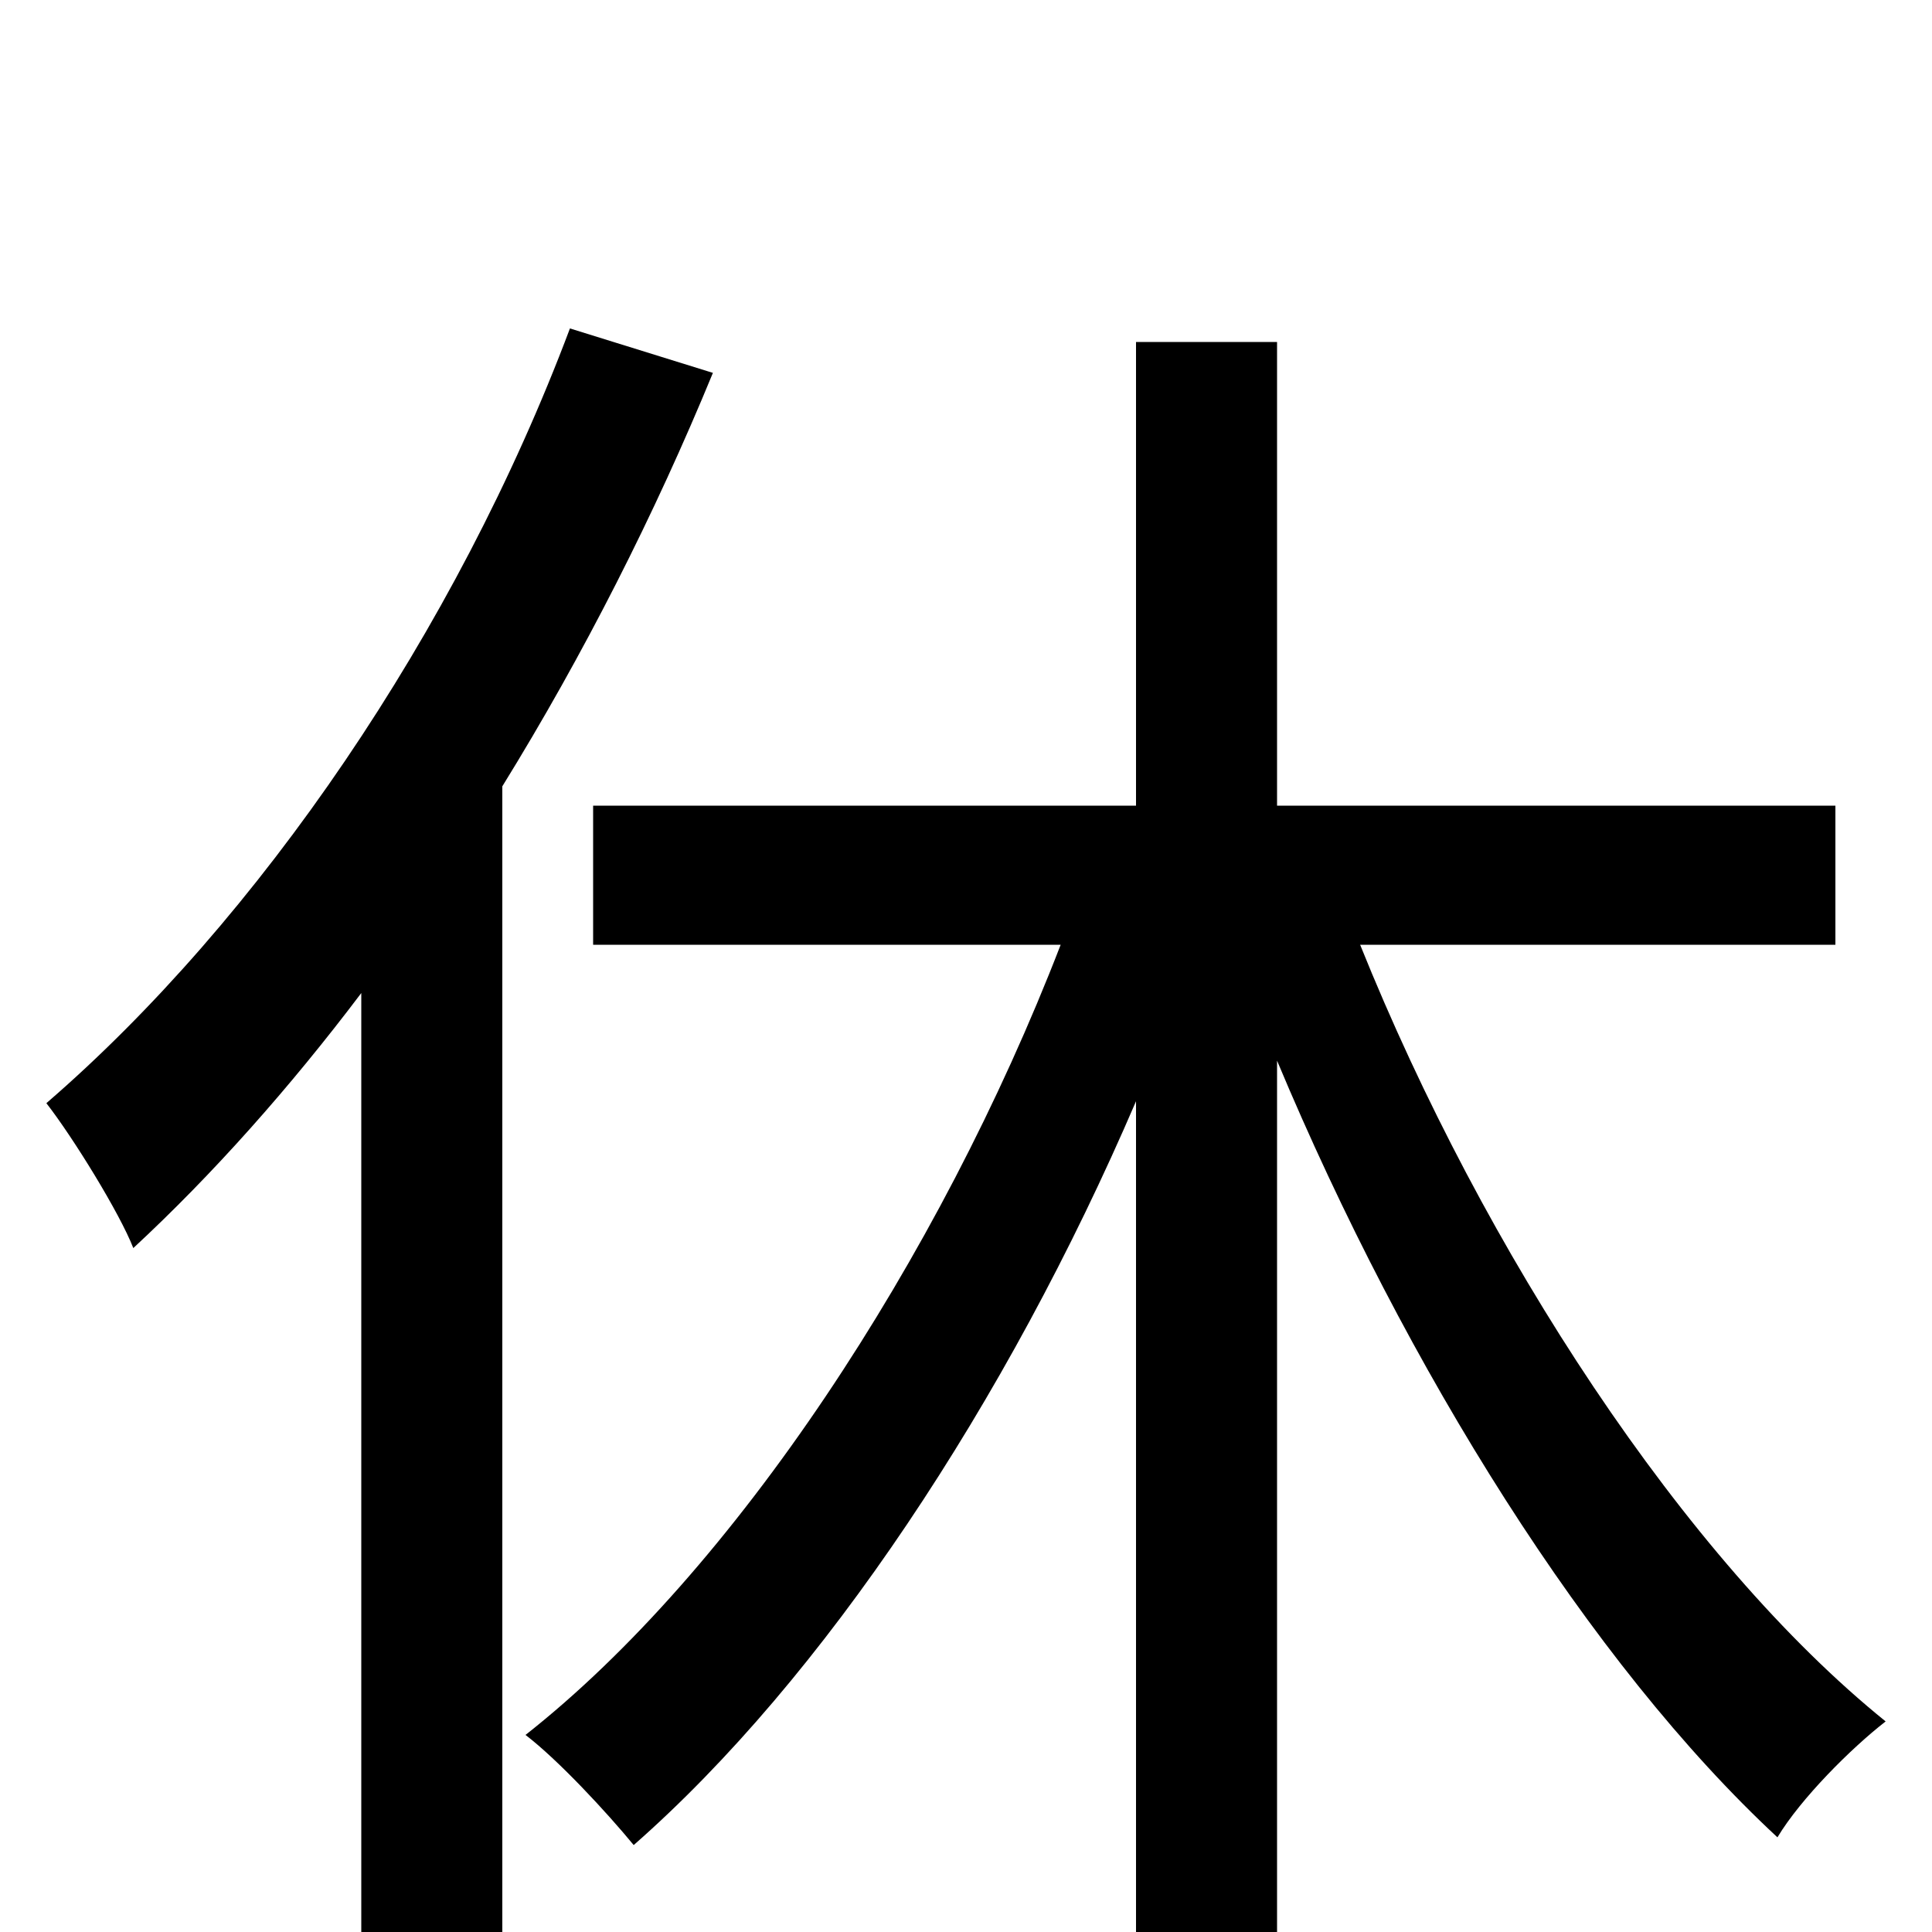 <svg xmlns="http://www.w3.org/2000/svg" viewBox="0 -1000 1000 1000">
	<path fill="#000000" d="M295 -830C236 -673 134 -524 24 -429C38 -411 62 -372 69 -354C110 -392 150 -437 187 -486V75H260V-593C302 -661 339 -734 369 -807ZM950 -511V-583H661V-823H588V-583H307V-511H549C486 -348 380 -187 272 -102C289 -89 314 -62 328 -45C426 -131 521 -274 588 -430V77H661V-451C728 -291 823 -139 920 -49C932 -69 958 -95 976 -109C872 -193 768 -352 704 -511Z"/>
</svg>